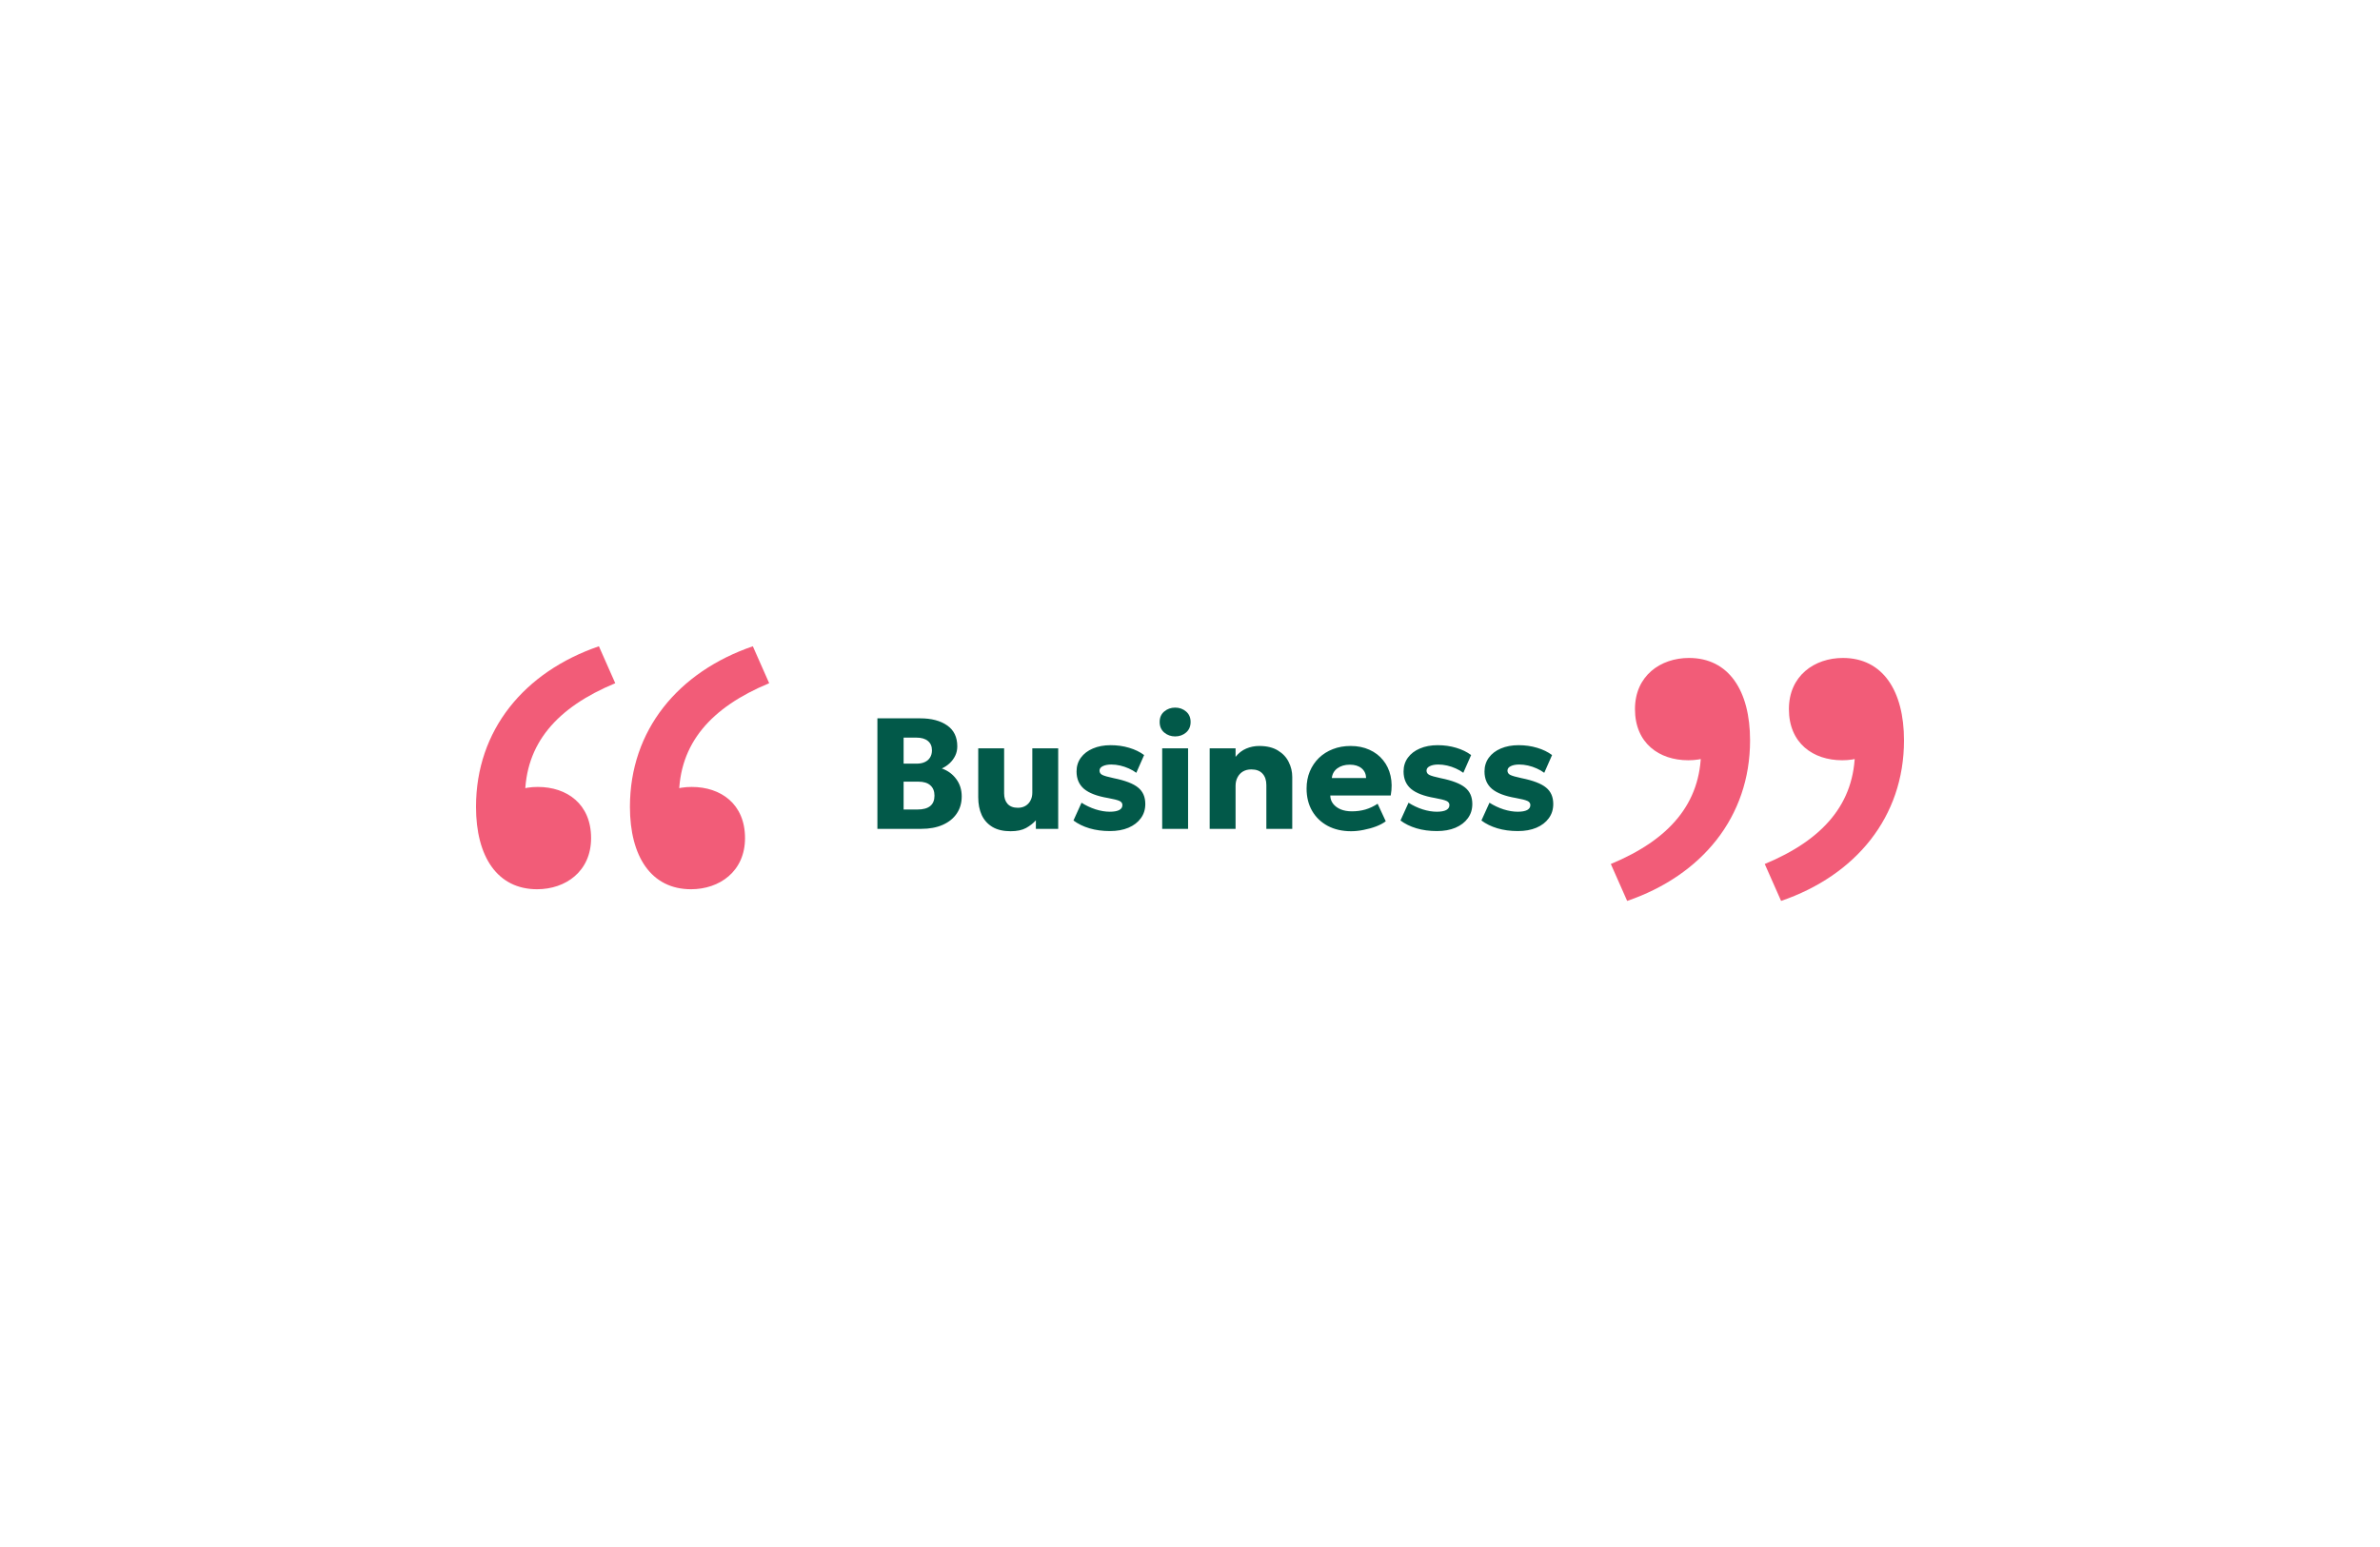<svg width="603" height="392" viewBox="0 0 603 392" fill="none" xmlns="http://www.w3.org/2000/svg">
<path d="M222.3 210V182H233.14C235.993 182 238.273 182.6 239.98 183.8C241.687 184.987 242.54 186.753 242.54 189.1C242.54 189.953 242.367 190.74 242.02 191.46C241.673 192.18 241.2 192.82 240.6 193.38C240.013 193.927 239.353 194.367 238.62 194.7C240.127 195.233 241.34 196.12 242.26 197.36C243.193 198.6 243.66 200.073 243.66 201.78C243.66 203.447 243.24 204.893 242.4 206.12C241.573 207.347 240.393 208.3 238.86 208.98C237.327 209.66 235.507 210 233.4 210H222.3ZM228.94 205.1H232.44C233.88 205.1 234.96 204.807 235.68 204.22C236.4 203.633 236.76 202.753 236.76 201.58C236.76 200.46 236.413 199.593 235.72 198.98C235.04 198.353 234.02 198.04 232.66 198.04H228.94V205.1ZM228.94 193.48H232.24C233.04 193.48 233.727 193.347 234.3 193.08C234.887 192.813 235.333 192.427 235.64 191.92C235.96 191.413 236.12 190.807 236.12 190.1C236.12 189.073 235.773 188.28 235.08 187.72C234.4 187.16 233.42 186.88 232.14 186.88H228.94V193.48ZM256.048 210.6C254.195 210.6 252.661 210.24 251.448 209.52C250.235 208.787 249.328 207.78 248.728 206.5C248.141 205.207 247.848 203.707 247.848 202V189.6H254.408V201.02C254.408 202.14 254.701 203.027 255.288 203.68C255.888 204.333 256.755 204.66 257.888 204.66C258.621 204.66 259.261 204.5 259.808 204.18C260.368 203.847 260.795 203.393 261.088 202.82C261.395 202.247 261.548 201.58 261.548 200.82V189.6H268.108V210H262.448V207.84C261.795 208.573 260.968 209.22 259.968 209.78C258.968 210.327 257.661 210.6 256.048 210.6ZM281.216 210.56C279.323 210.56 277.589 210.327 276.016 209.86C274.456 209.393 273.109 208.733 271.976 207.88L274.016 203.38C275.123 204.087 276.309 204.647 277.576 205.06C278.843 205.46 280.043 205.66 281.176 205.66C282.216 205.66 283.009 205.52 283.556 205.24C284.103 204.947 284.376 204.527 284.376 203.98C284.376 203.5 284.123 203.147 283.616 202.92C283.123 202.693 282.149 202.447 280.696 202.18C277.949 201.713 275.936 200.947 274.656 199.88C273.389 198.8 272.756 197.327 272.756 195.46C272.756 194.127 273.123 192.96 273.856 191.96C274.589 190.96 275.603 190.187 276.896 189.64C278.203 189.08 279.703 188.8 281.396 188.8C283.049 188.8 284.609 189.02 286.076 189.46C287.556 189.9 288.823 190.513 289.876 191.3L287.896 195.8C287.349 195.387 286.716 195.02 285.996 194.7C285.289 194.38 284.556 194.133 283.796 193.96C283.036 193.787 282.296 193.7 281.576 193.7C280.683 193.7 279.956 193.84 279.396 194.12C278.849 194.387 278.576 194.76 278.576 195.24C278.576 195.733 278.816 196.1 279.296 196.34C279.776 196.58 280.736 196.853 282.176 197.16C285.083 197.747 287.143 198.54 288.356 199.54C289.569 200.527 290.176 201.913 290.176 203.7C290.176 205.087 289.796 206.293 289.036 207.32C288.289 208.347 287.243 209.147 285.896 209.72C284.563 210.28 283.003 210.56 281.216 210.56ZM294.454 210V189.6H301.014V210H294.454ZM297.734 186.58C296.681 186.58 295.761 186.253 294.974 185.6C294.201 184.933 293.814 184.04 293.814 182.92C293.814 181.8 294.201 180.913 294.974 180.26C295.761 179.607 296.681 179.28 297.734 179.28C298.801 179.28 299.721 179.607 300.494 180.26C301.268 180.913 301.654 181.8 301.654 182.92C301.654 184.04 301.268 184.933 300.494 185.6C299.721 186.253 298.801 186.58 297.734 186.58ZM306.486 210V189.6H313.046V191.76C313.806 190.8 314.706 190.1 315.746 189.66C316.786 189.22 317.879 189 319.026 189C320.946 189 322.526 189.38 323.766 190.14C325.006 190.887 325.919 191.86 326.506 193.06C327.106 194.247 327.406 195.507 327.406 196.84V210H320.846V198.9C320.846 197.673 320.519 196.707 319.866 196C319.226 195.293 318.279 194.94 317.026 194.94C316.226 194.94 315.526 195.113 314.926 195.46C314.339 195.807 313.879 196.3 313.546 196.94C313.212 197.567 313.046 198.287 313.046 199.1V210H306.486ZM342.318 210.6C340.078 210.6 338.111 210.153 336.418 209.26C334.724 208.353 333.404 207.093 332.458 205.48C331.511 203.853 331.038 201.953 331.038 199.78C331.038 198.207 331.311 196.76 331.858 195.44C332.418 194.12 333.191 192.98 334.178 192.02C335.178 191.06 336.351 190.32 337.698 189.8C339.058 189.267 340.551 189 342.178 189C343.964 189 345.558 189.32 346.958 189.96C348.358 190.587 349.511 191.467 350.418 192.6C351.338 193.72 351.971 195.047 352.318 196.58C352.664 198.1 352.678 199.753 352.358 201.54H337.038C337.051 202.34 337.291 203.04 337.758 203.64C338.224 204.24 338.864 204.713 339.678 205.06C340.491 205.393 341.438 205.56 342.518 205.56C343.718 205.56 344.858 205.407 345.938 205.1C347.018 204.78 348.051 204.293 349.038 203.64L351.098 208.08C350.471 208.56 349.658 208.993 348.658 209.38C347.671 209.753 346.618 210.047 345.498 210.26C344.391 210.487 343.331 210.6 342.318 210.6ZM337.438 197.12H346.118C346.091 196.093 345.711 195.273 344.978 194.66C344.244 194.047 343.251 193.74 341.998 193.74C340.731 193.74 339.678 194.047 338.838 194.66C338.011 195.273 337.544 196.093 337.438 197.12ZM364.068 210.56C362.174 210.56 360.441 210.327 358.868 209.86C357.308 209.393 355.961 208.733 354.828 207.88L356.868 203.38C357.974 204.087 359.161 204.647 360.428 205.06C361.694 205.46 362.894 205.66 364.028 205.66C365.068 205.66 365.861 205.52 366.408 205.24C366.954 204.947 367.228 204.527 367.228 203.98C367.228 203.5 366.974 203.147 366.468 202.92C365.974 202.693 365.001 202.447 363.548 202.18C360.801 201.713 358.788 200.947 357.508 199.88C356.241 198.8 355.608 197.327 355.608 195.46C355.608 194.127 355.974 192.96 356.708 191.96C357.441 190.96 358.454 190.187 359.748 189.64C361.054 189.08 362.554 188.8 364.247 188.8C365.901 188.8 367.461 189.02 368.928 189.46C370.408 189.9 371.674 190.513 372.728 191.3L370.748 195.8C370.201 195.387 369.568 195.02 368.848 194.7C368.141 194.38 367.408 194.133 366.648 193.96C365.888 193.787 365.148 193.7 364.428 193.7C363.534 193.7 362.808 193.84 362.248 194.12C361.701 194.387 361.428 194.76 361.428 195.24C361.428 195.733 361.668 196.1 362.148 196.34C362.628 196.58 363.588 196.853 365.028 197.16C367.934 197.747 369.994 198.54 371.208 199.54C372.421 200.527 373.028 201.913 373.028 203.7C373.028 205.087 372.648 206.293 371.888 207.32C371.141 208.347 370.094 209.147 368.748 209.72C367.414 210.28 365.854 210.56 364.068 210.56ZM384.575 210.56C382.682 210.56 380.949 210.327 379.375 209.86C377.815 209.393 376.469 208.733 375.335 207.88L377.375 203.38C378.482 204.087 379.669 204.647 380.935 205.06C382.202 205.46 383.402 205.66 384.535 205.66C385.575 205.66 386.369 205.52 386.915 205.24C387.462 204.947 387.735 204.527 387.735 203.98C387.735 203.5 387.482 203.147 386.975 202.92C386.482 202.693 385.509 202.447 384.055 202.18C381.309 201.713 379.295 200.947 378.015 199.88C376.749 198.8 376.115 197.327 376.115 195.46C376.115 194.127 376.482 192.96 377.215 191.96C377.949 190.96 378.962 190.187 380.255 189.64C381.562 189.08 383.062 188.8 384.755 188.8C386.409 188.8 387.969 189.02 389.435 189.46C390.915 189.9 392.182 190.513 393.235 191.3L391.255 195.8C390.709 195.387 390.075 195.02 389.355 194.7C388.649 194.38 387.915 194.133 387.155 193.96C386.395 193.787 385.655 193.7 384.935 193.7C384.042 193.7 383.315 193.84 382.755 194.12C382.209 194.387 381.935 194.76 381.935 195.24C381.935 195.733 382.175 196.1 382.655 196.34C383.135 196.58 384.095 196.853 385.535 197.16C388.442 197.747 390.502 198.54 391.715 199.54C392.929 200.527 393.535 201.913 393.535 203.7C393.535 205.087 393.155 206.293 392.395 207.32C391.649 208.347 390.602 209.147 389.255 209.72C387.922 210.28 386.362 210.56 384.575 210.56Z" fill="#025949"/>
<path d="M412.26 228.26L408.12 218.9C422.88 212.78 430.98 203.6 430.98 190.1L427.56 174.8L437.28 188.48C434.76 191.72 431.16 192.62 427.74 192.62C420.36 192.62 414.24 188.3 414.24 179.66C414.24 171.2 420.72 166.7 427.92 166.7C438 166.7 443.4 174.98 443.4 187.58C443.4 207.02 431.16 221.78 412.26 228.26Z" fill="#F25C78"/>
<path d="M451.26 228.26L447.12 218.9C461.88 212.78 469.98 203.6 469.98 190.1L466.56 174.8L476.28 188.48C473.76 191.72 470.16 192.62 466.74 192.62C459.36 192.62 453.24 188.3 453.24 179.66C453.24 171.2 459.72 166.7 466.92 166.7C477 166.7 482.4 174.98 482.4 187.58C482.4 207.02 470.16 221.78 451.26 228.26Z" fill="#F25C78"/>
<path d="M190.74 163.74L194.88 173.1C180.12 179.22 172.02 188.4 172.02 201.9L175.44 217.2L165.72 203.52C168.24 200.28 171.84 199.38 175.26 199.38C182.64 199.38 188.76 203.7 188.76 212.34C188.76 220.8 182.28 225.3 175.08 225.3C165 225.3 159.6 217.02 159.6 204.42C159.6 184.98 171.84 170.22 190.74 163.74Z" fill="#F25C78"/>
<path d="M151.74 163.74L155.88 173.1C141.12 179.22 133.02 188.4 133.02 201.9L136.44 217.2L126.72 203.52C129.24 200.28 132.84 199.38 136.26 199.38C143.64 199.38 149.76 203.7 149.76 212.34C149.76 220.8 143.28 225.3 136.08 225.3C126 225.3 120.6 217.02 120.6 204.42C120.6 184.98 132.84 170.22 151.74 163.74Z" fill="#F25C78"/>
</svg>
